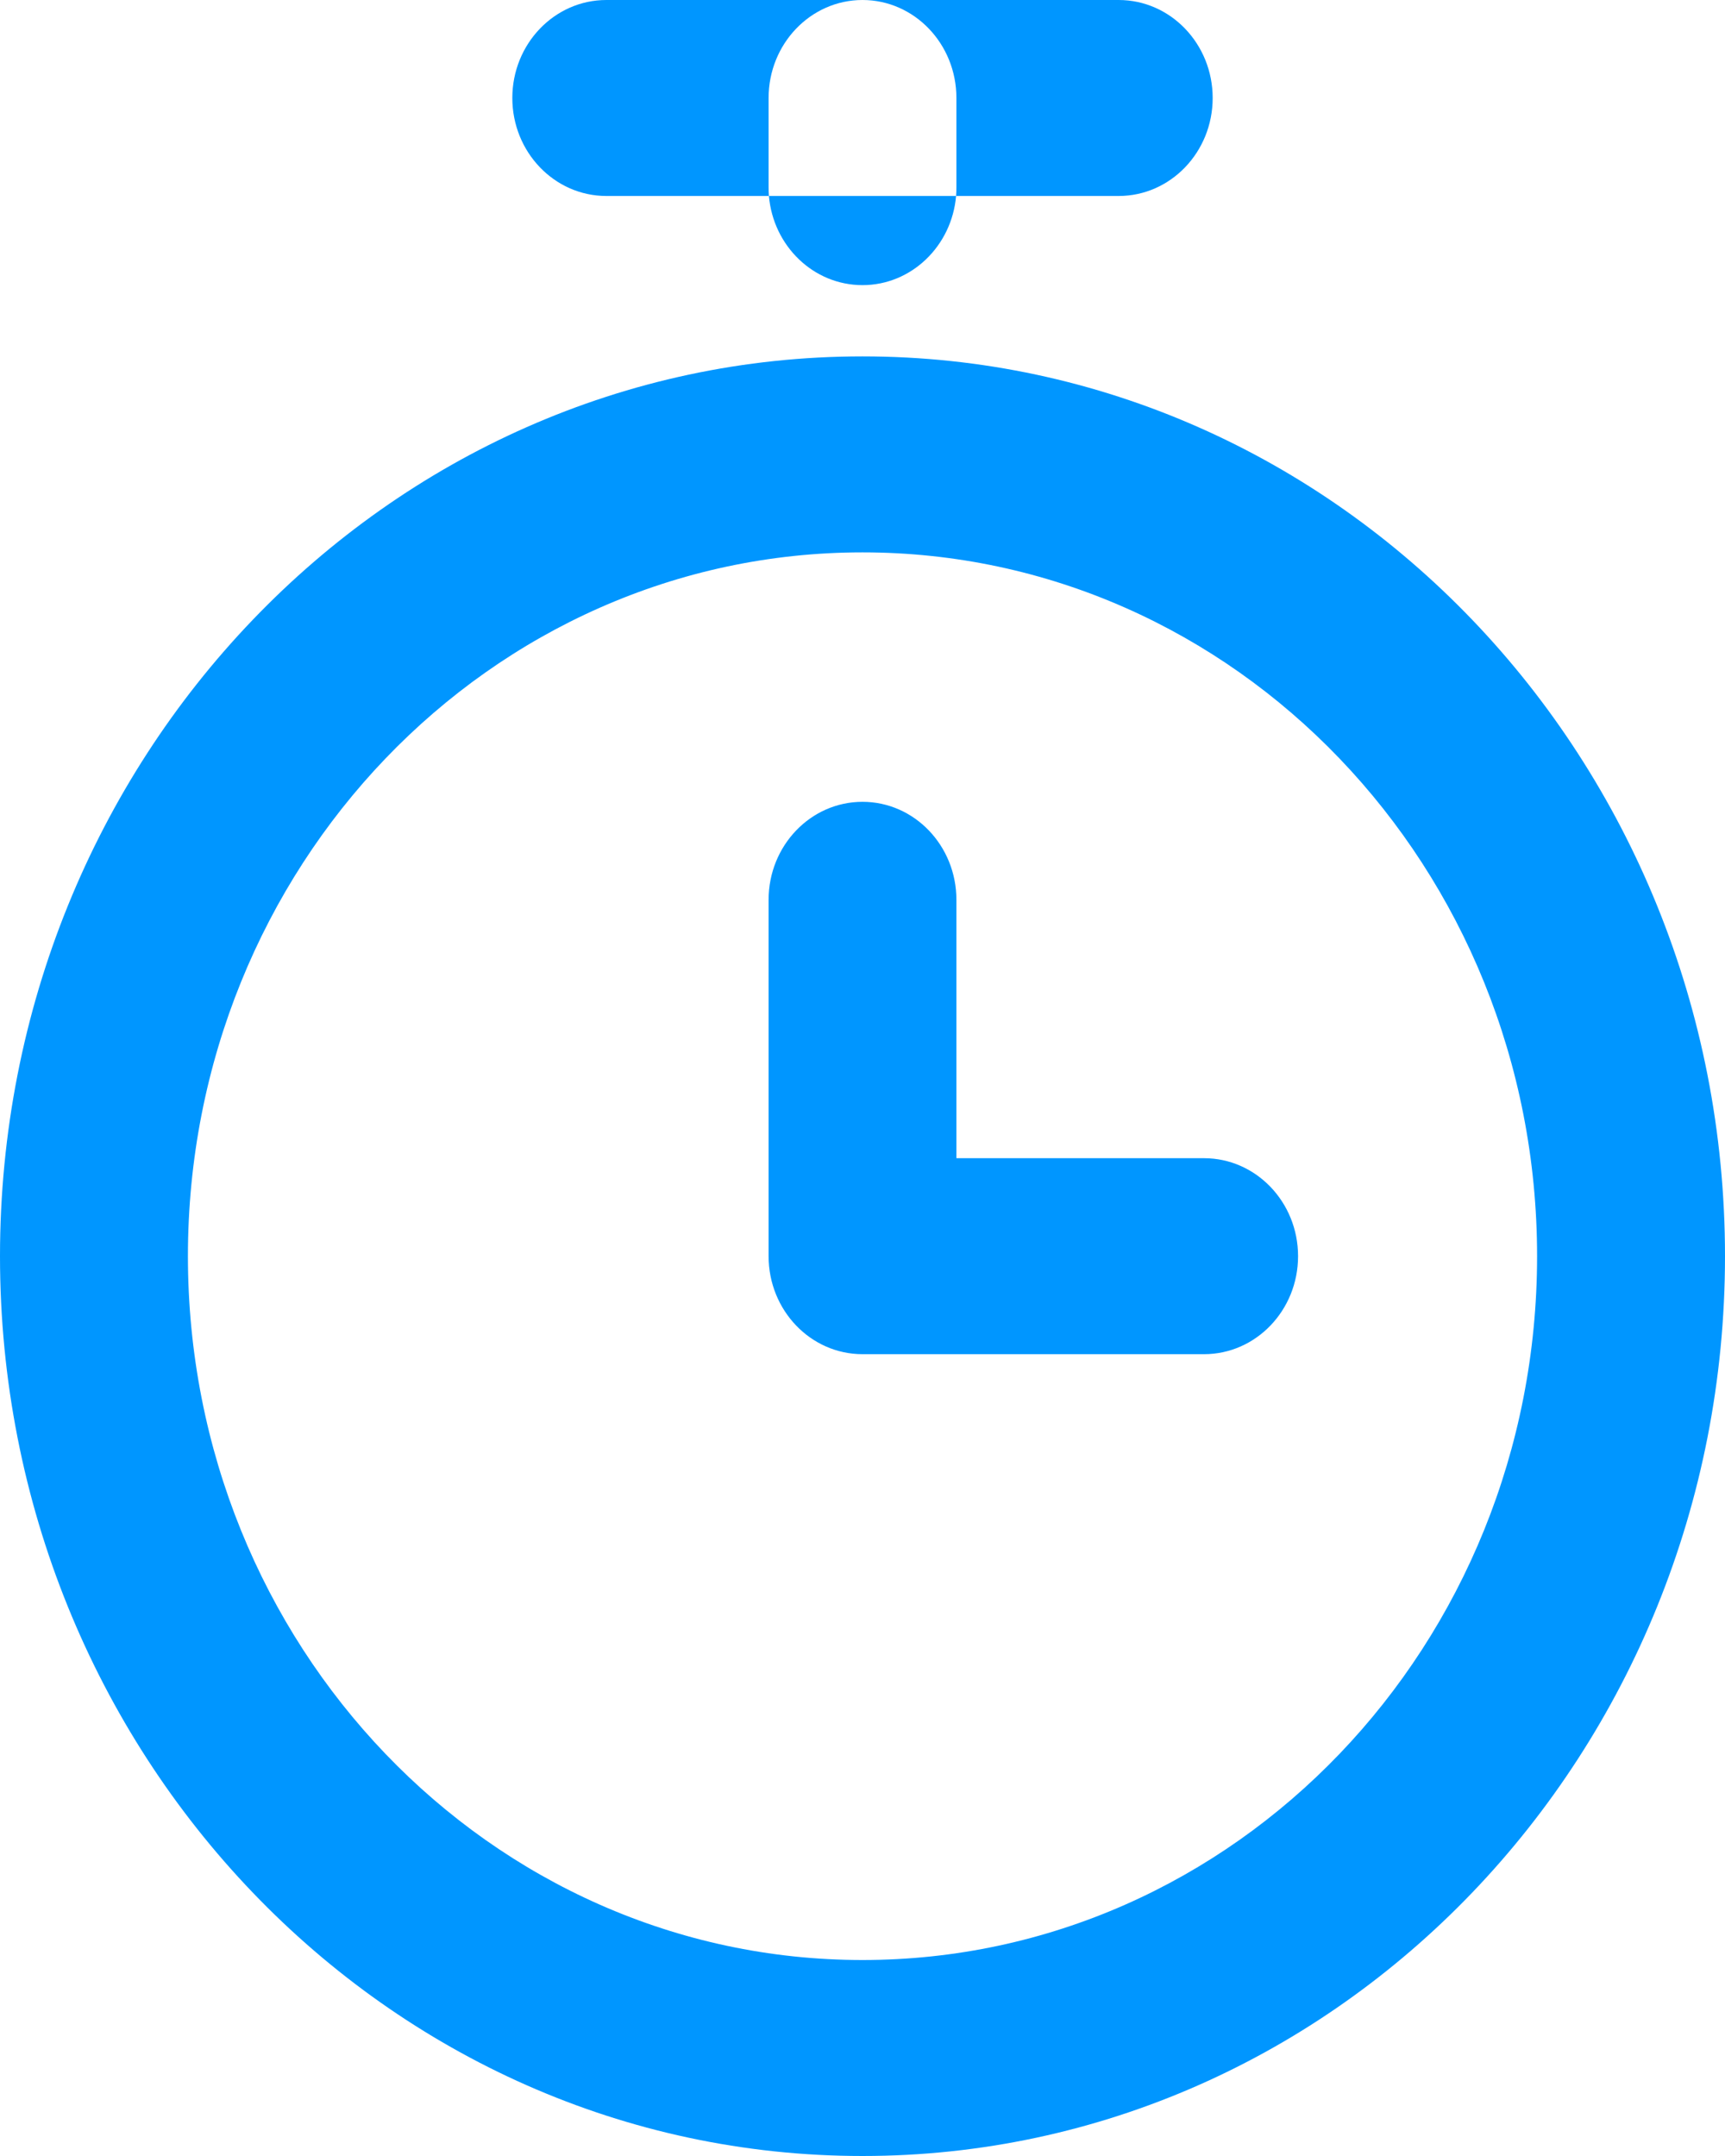 <svg width="16" height="20" viewBox="0 0 16 20" fill="none" xmlns="http://www.w3.org/2000/svg">
<path fill-rule="evenodd" clip-rule="evenodd" d="M5.624 1.818C5.143 1.818 4.752 1.411 4.752 0.909C4.752 0.407 5.143 0 5.624 0H8C7.519 0 7.129 0.407 7.129 0.909V1.736C7.129 1.763 7.13 1.791 7.132 1.818H5.624ZM8.868 1.818C8.828 2.282 8.454 2.645 8 2.645C7.545 2.645 7.172 2.282 7.132 1.818H8.868ZM8.868 1.818C8.87 1.791 8.871 1.763 8.871 1.736V0.909C8.871 0.407 8.481 0 8 0H10.376C10.857 0 11.248 0.407 11.248 0.909C11.248 1.411 10.857 1.818 10.376 1.818H8.868ZM8 20C3.582 20 0 16.263 0 11.653C0 7.043 3.582 3.306 8 3.306C12.418 3.306 16 7.043 16 11.653C16 16.263 12.418 20 8 20ZM11.168 10.744C11.649 10.744 12.04 11.151 12.04 11.653C12.04 12.155 11.649 12.562 11.168 12.562H8C7.519 12.562 7.129 12.155 7.129 11.653V8.347C7.129 7.845 7.519 7.438 8 7.438C8.481 7.438 8.871 7.845 8.871 8.347V10.744H11.168ZM14.257 11.653C14.257 15.259 11.456 18.182 8 18.182C4.544 18.182 1.743 15.259 1.743 11.653C1.743 8.047 4.544 5.124 8 5.124C11.456 5.124 14.257 8.047 14.257 11.653Z" fill="#0096FF"/>
</svg>
